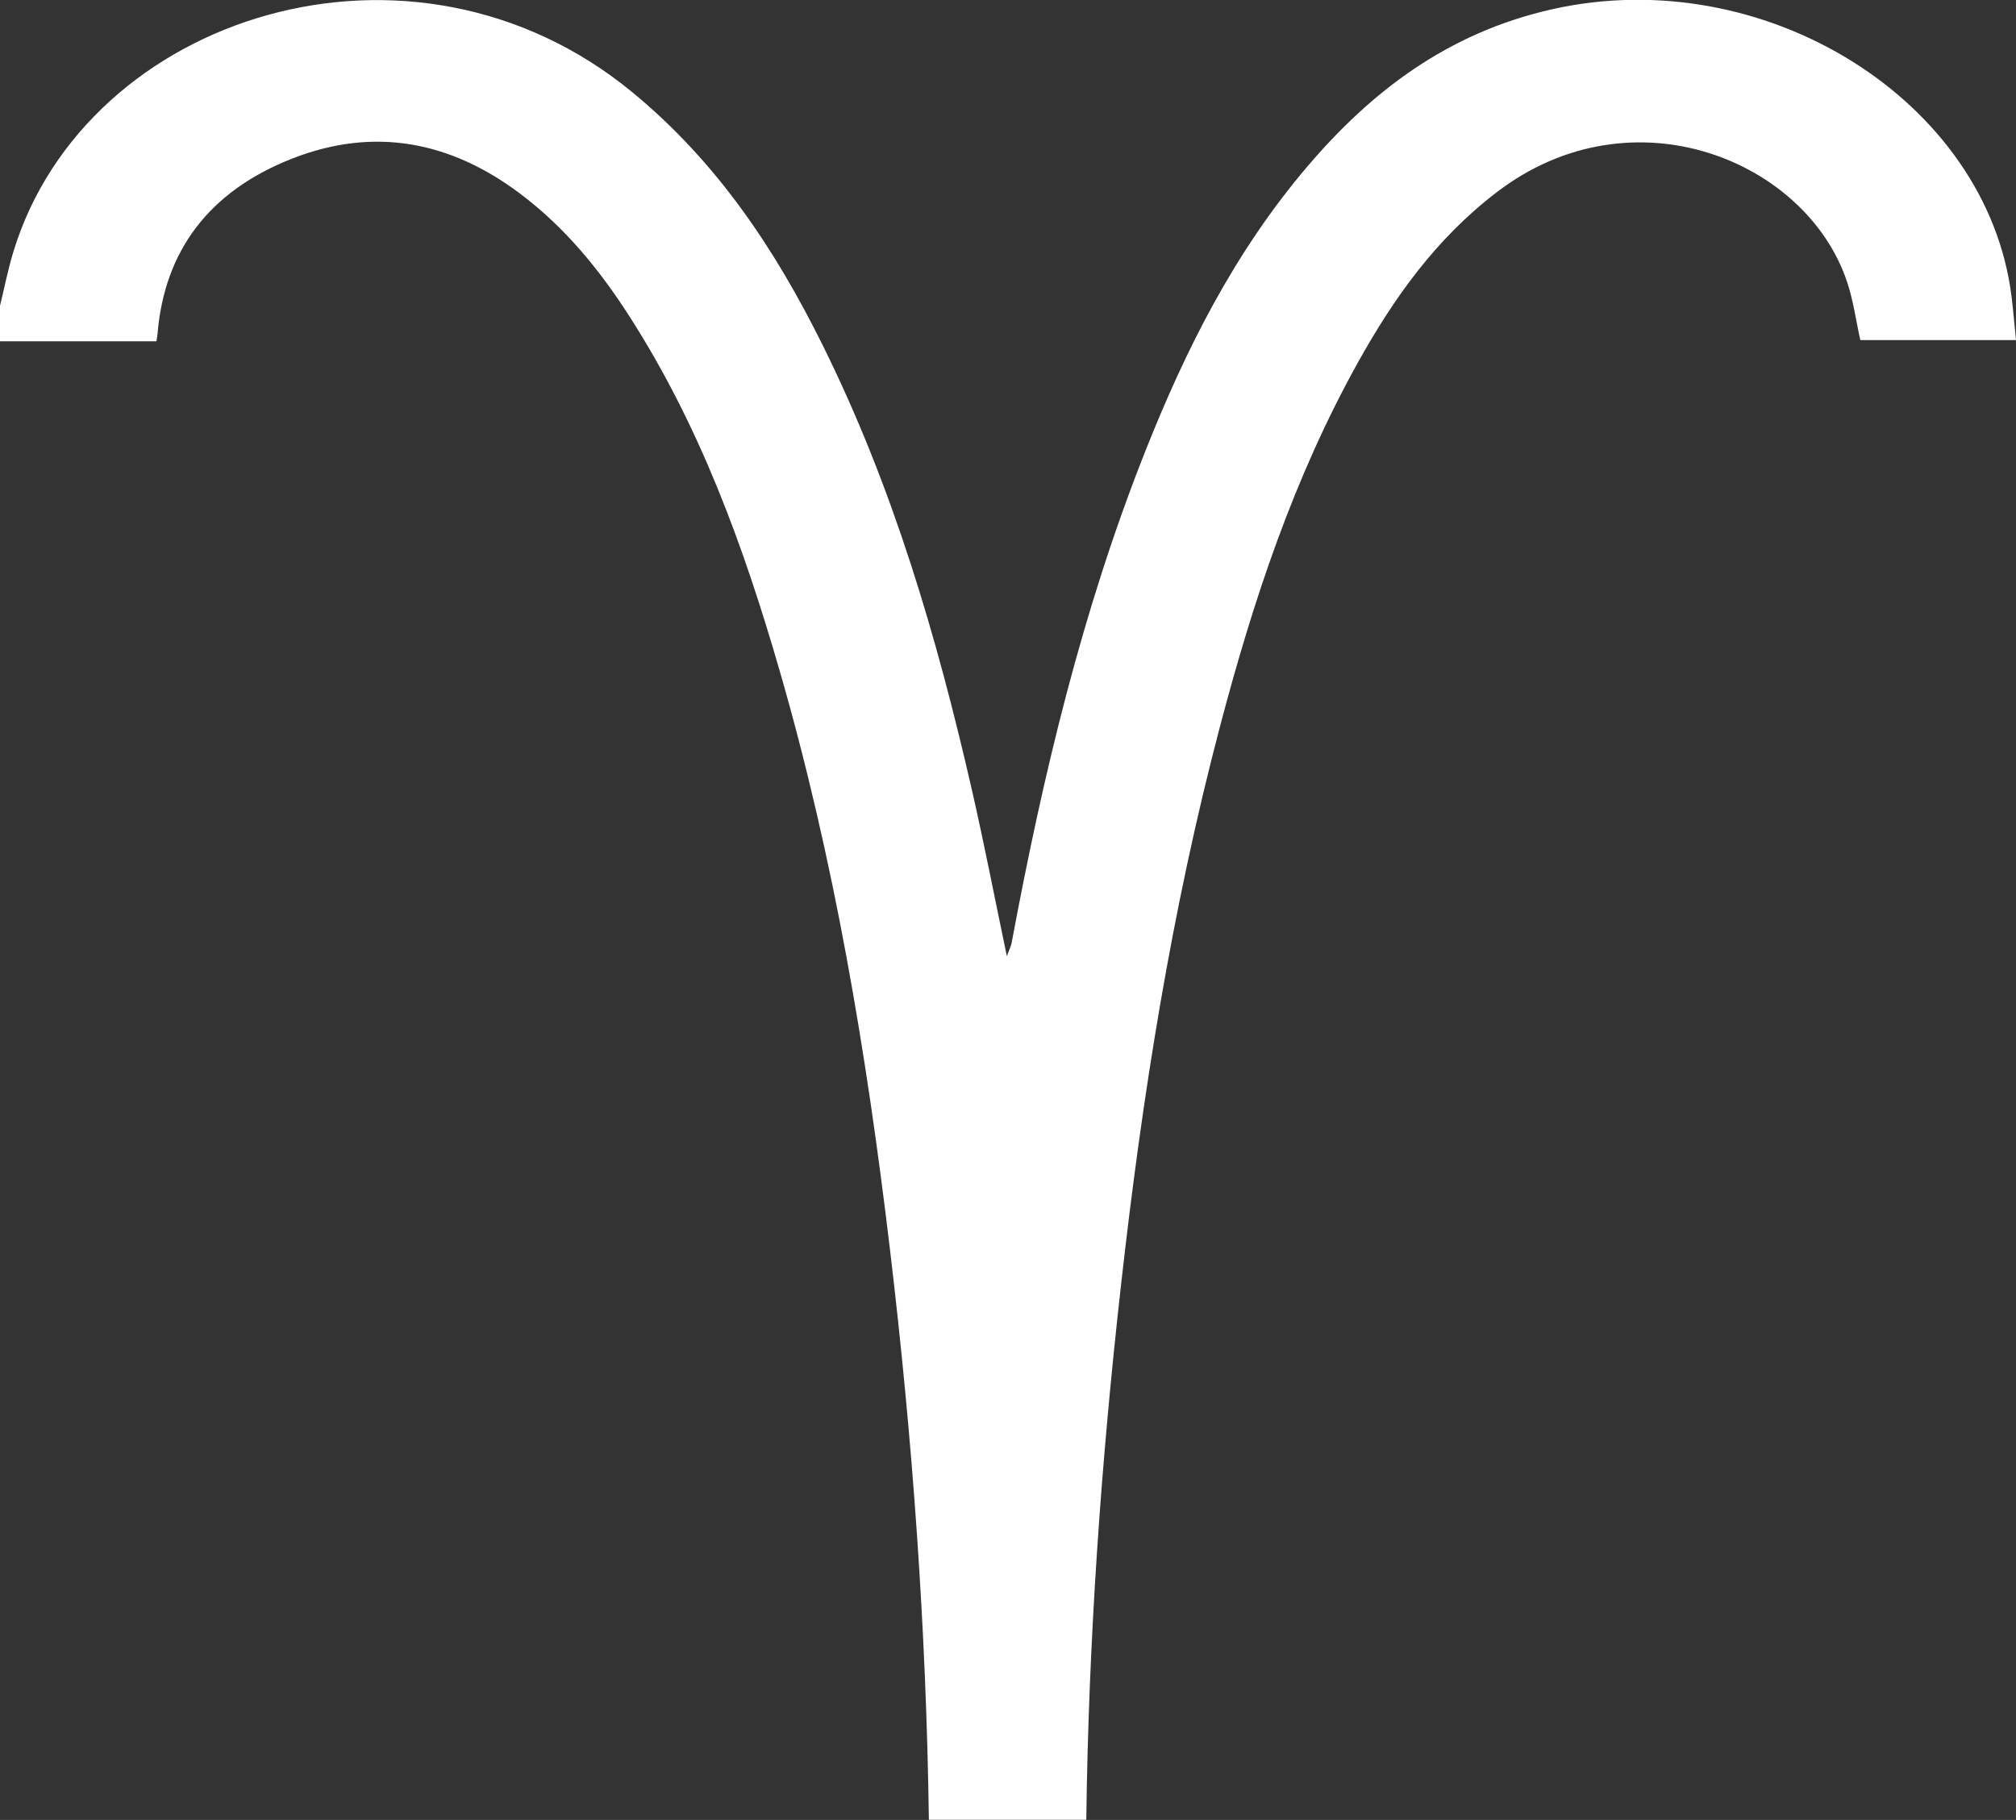 <svg width="72" height="65" viewBox="0 0 72 65" fill="none" xmlns="http://www.w3.org/2000/svg">
<rect x="0" y="0" width="72" height="65" fill="#333333" stroke="none"/>
<path d="M33.174 64.993C33.082 58.178 32.592 51.387 31.783 44.611C30.951 37.629 29.8 30.697 27.827 23.894C26.556 19.511 25.001 15.219 22.465 11.275C21.413 9.64 20.186 8.123 18.558 6.903C16.119 5.074 13.398 4.504 10.443 5.661C7.45 6.831 5.869 8.979 5.627 11.921C5.621 11.984 5.608 12.046 5.586 12.191H0C0 11.767 0 11.344 0 10.921C0.161 10.266 0.289 9.601 0.488 8.957C3.09 0.521 14.722 -3.18 22.587 3.297C25.643 5.815 27.699 8.943 29.369 12.304C31.901 17.401 33.465 22.768 34.712 28.218C35.151 30.139 35.525 32.074 35.959 34.149C36.045 33.913 36.105 33.801 36.128 33.684C37.241 27.719 38.64 21.817 40.906 16.109C42.34 12.496 44.079 9.015 46.691 5.947C48.968 3.273 51.708 1.164 55.444 0.328C63.027 -1.371 70.969 3.595 71.84 10.585C71.902 11.087 71.944 11.59 72 12.145H66.439C66.285 11.45 66.191 10.736 65.964 10.059C64.507 5.713 58.285 3.175 53.463 6.859C51.27 8.533 49.768 10.664 48.499 12.943C46.204 17.065 44.755 21.454 43.578 25.92C41.845 32.491 40.791 39.16 40.039 45.873C39.323 52.231 38.876 58.602 38.796 64.993H33.172H33.174Z" fill="white"/>
</svg>
